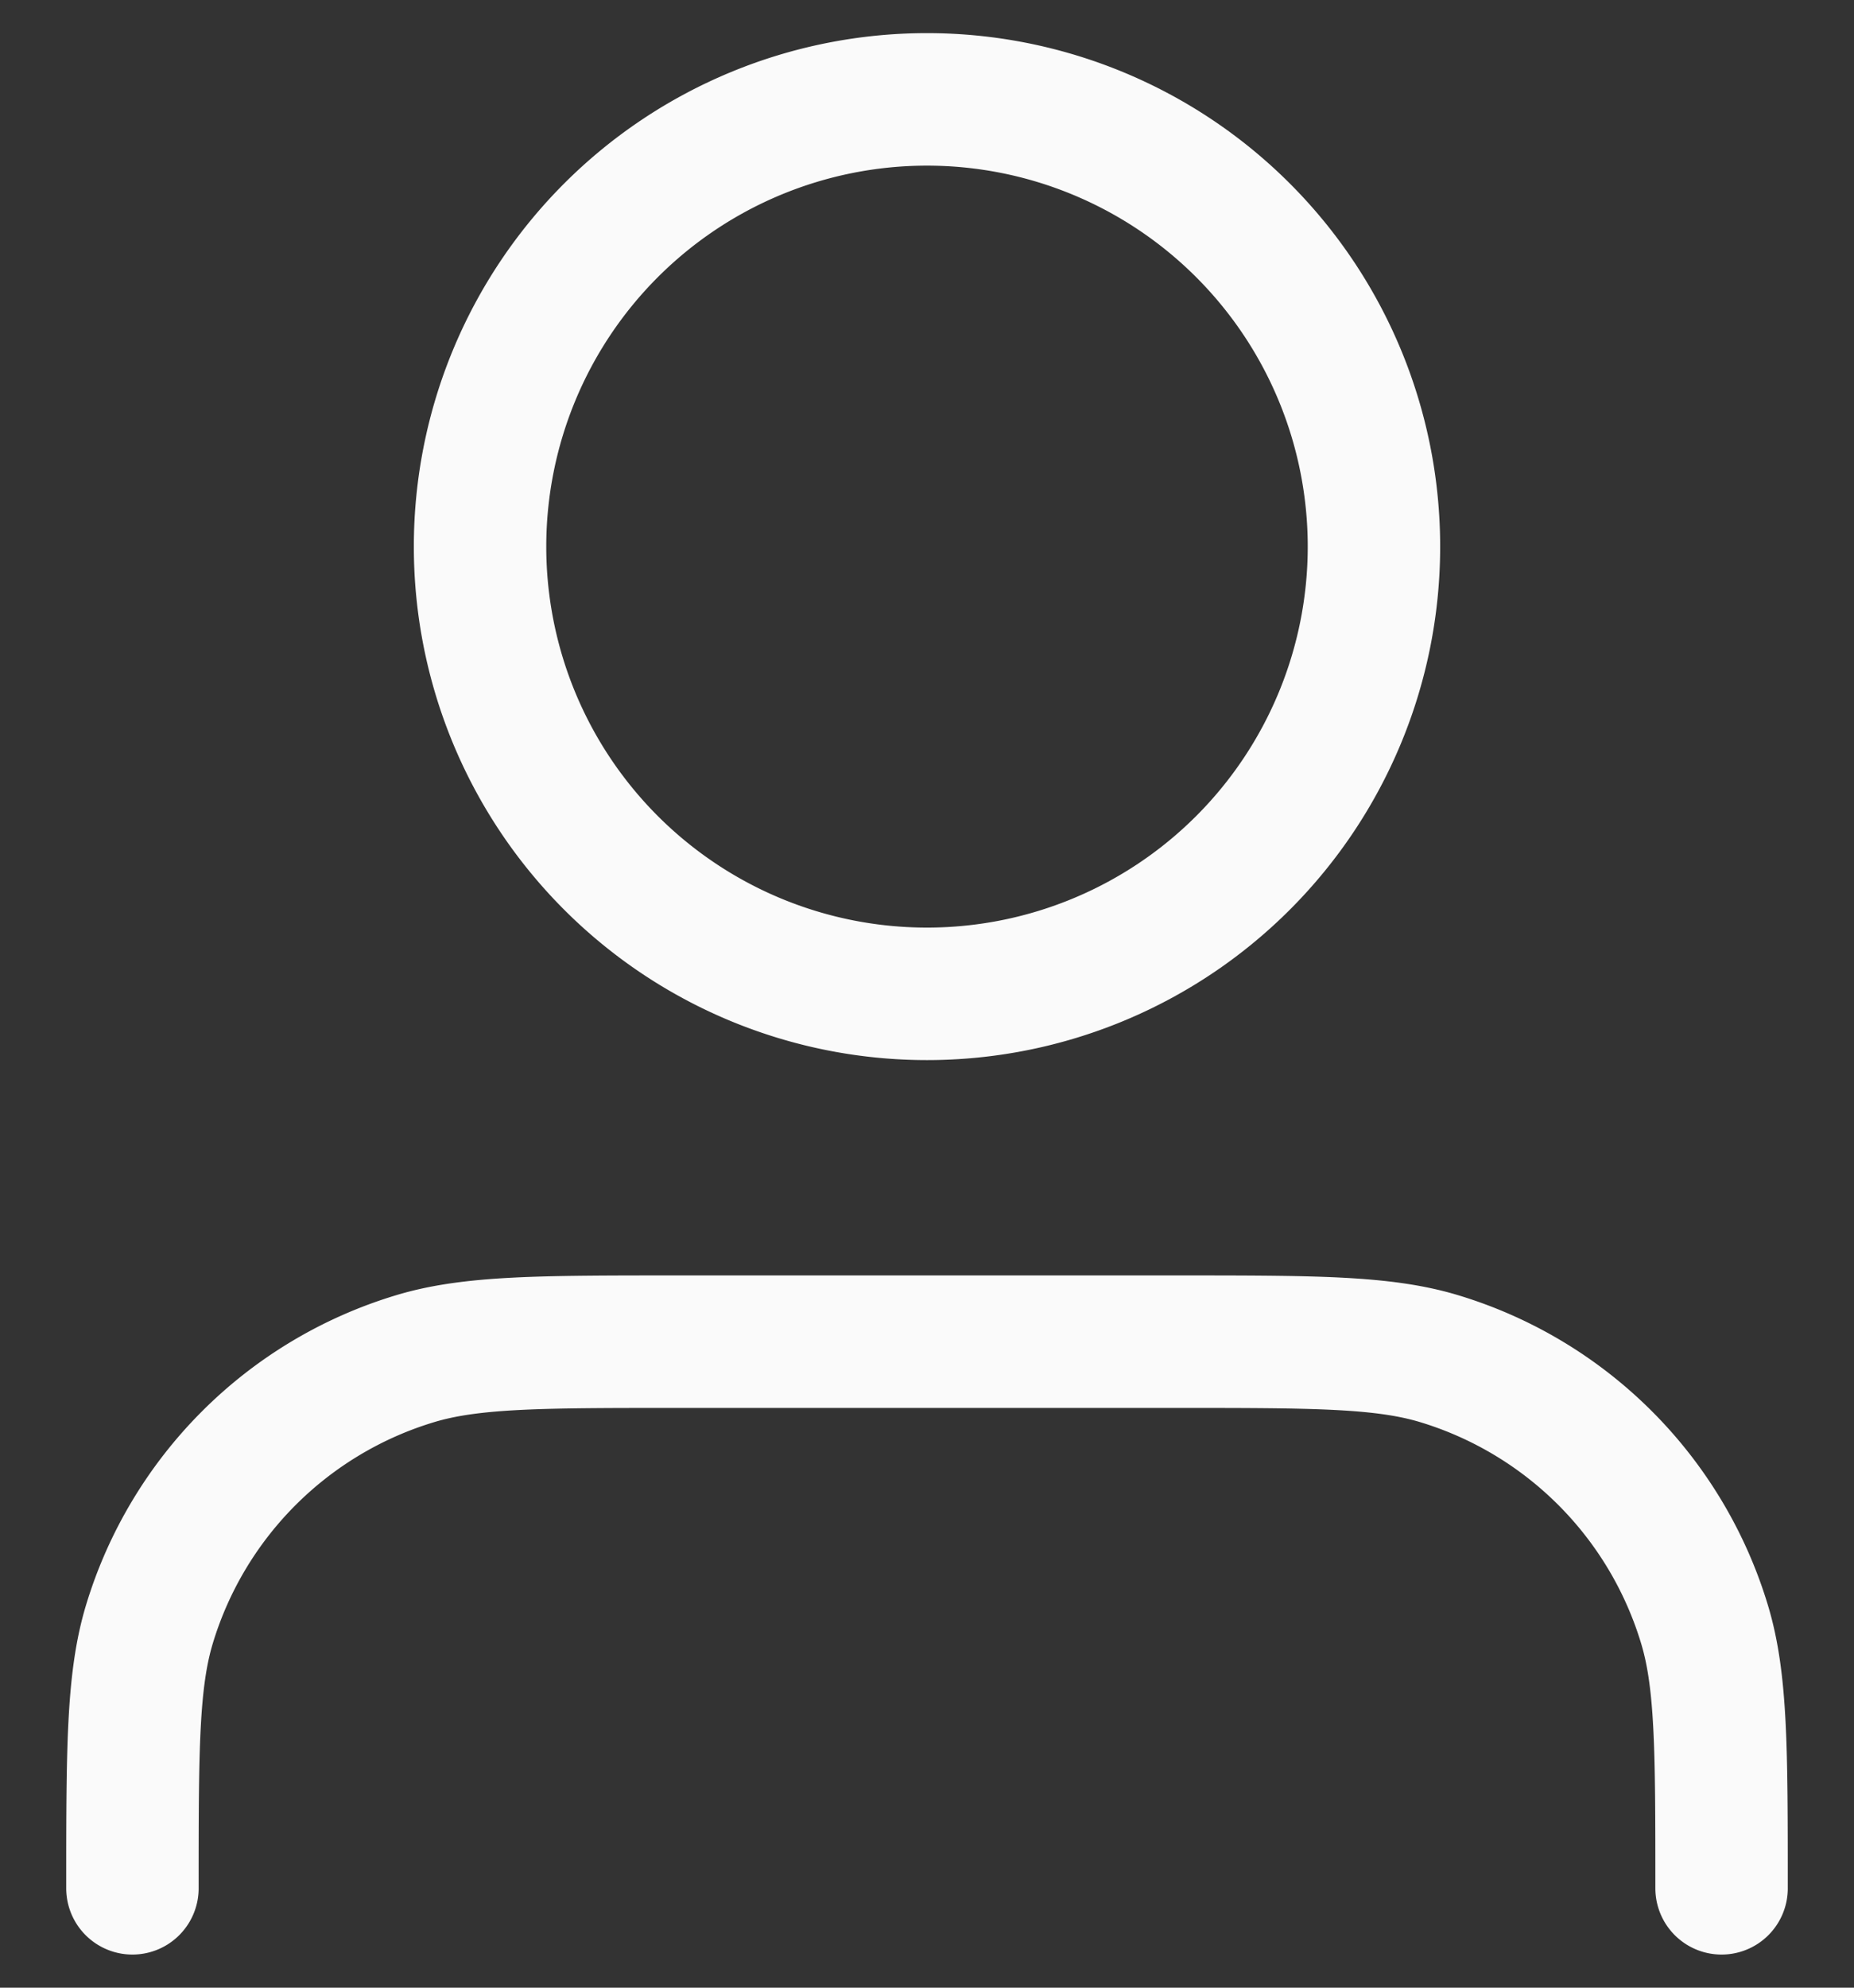 <svg xmlns="http://www.w3.org/2000/svg" width="14" height="15" fill="none"><rect width="100%" height="100%" fill="#333333" stroke="none"/><path stroke="#FAFAFA" stroke-linecap="round" stroke-linejoin="round" d="M13 14.25c0-1.047 0-1.57-.13-1.996a3 3 0 0 0-2-2c-.425-.129-.948-.129-1.995-.129h-3.75c-1.047 0-1.57 0-1.996.13a3 3 0 0 0-2 2C1 12.68 1 13.202 1 14.25m9.375-10.125a3.375 3.375 0 1 1-6.75 0 3.375 3.375 0 0 1 6.75 0Z"/></svg>